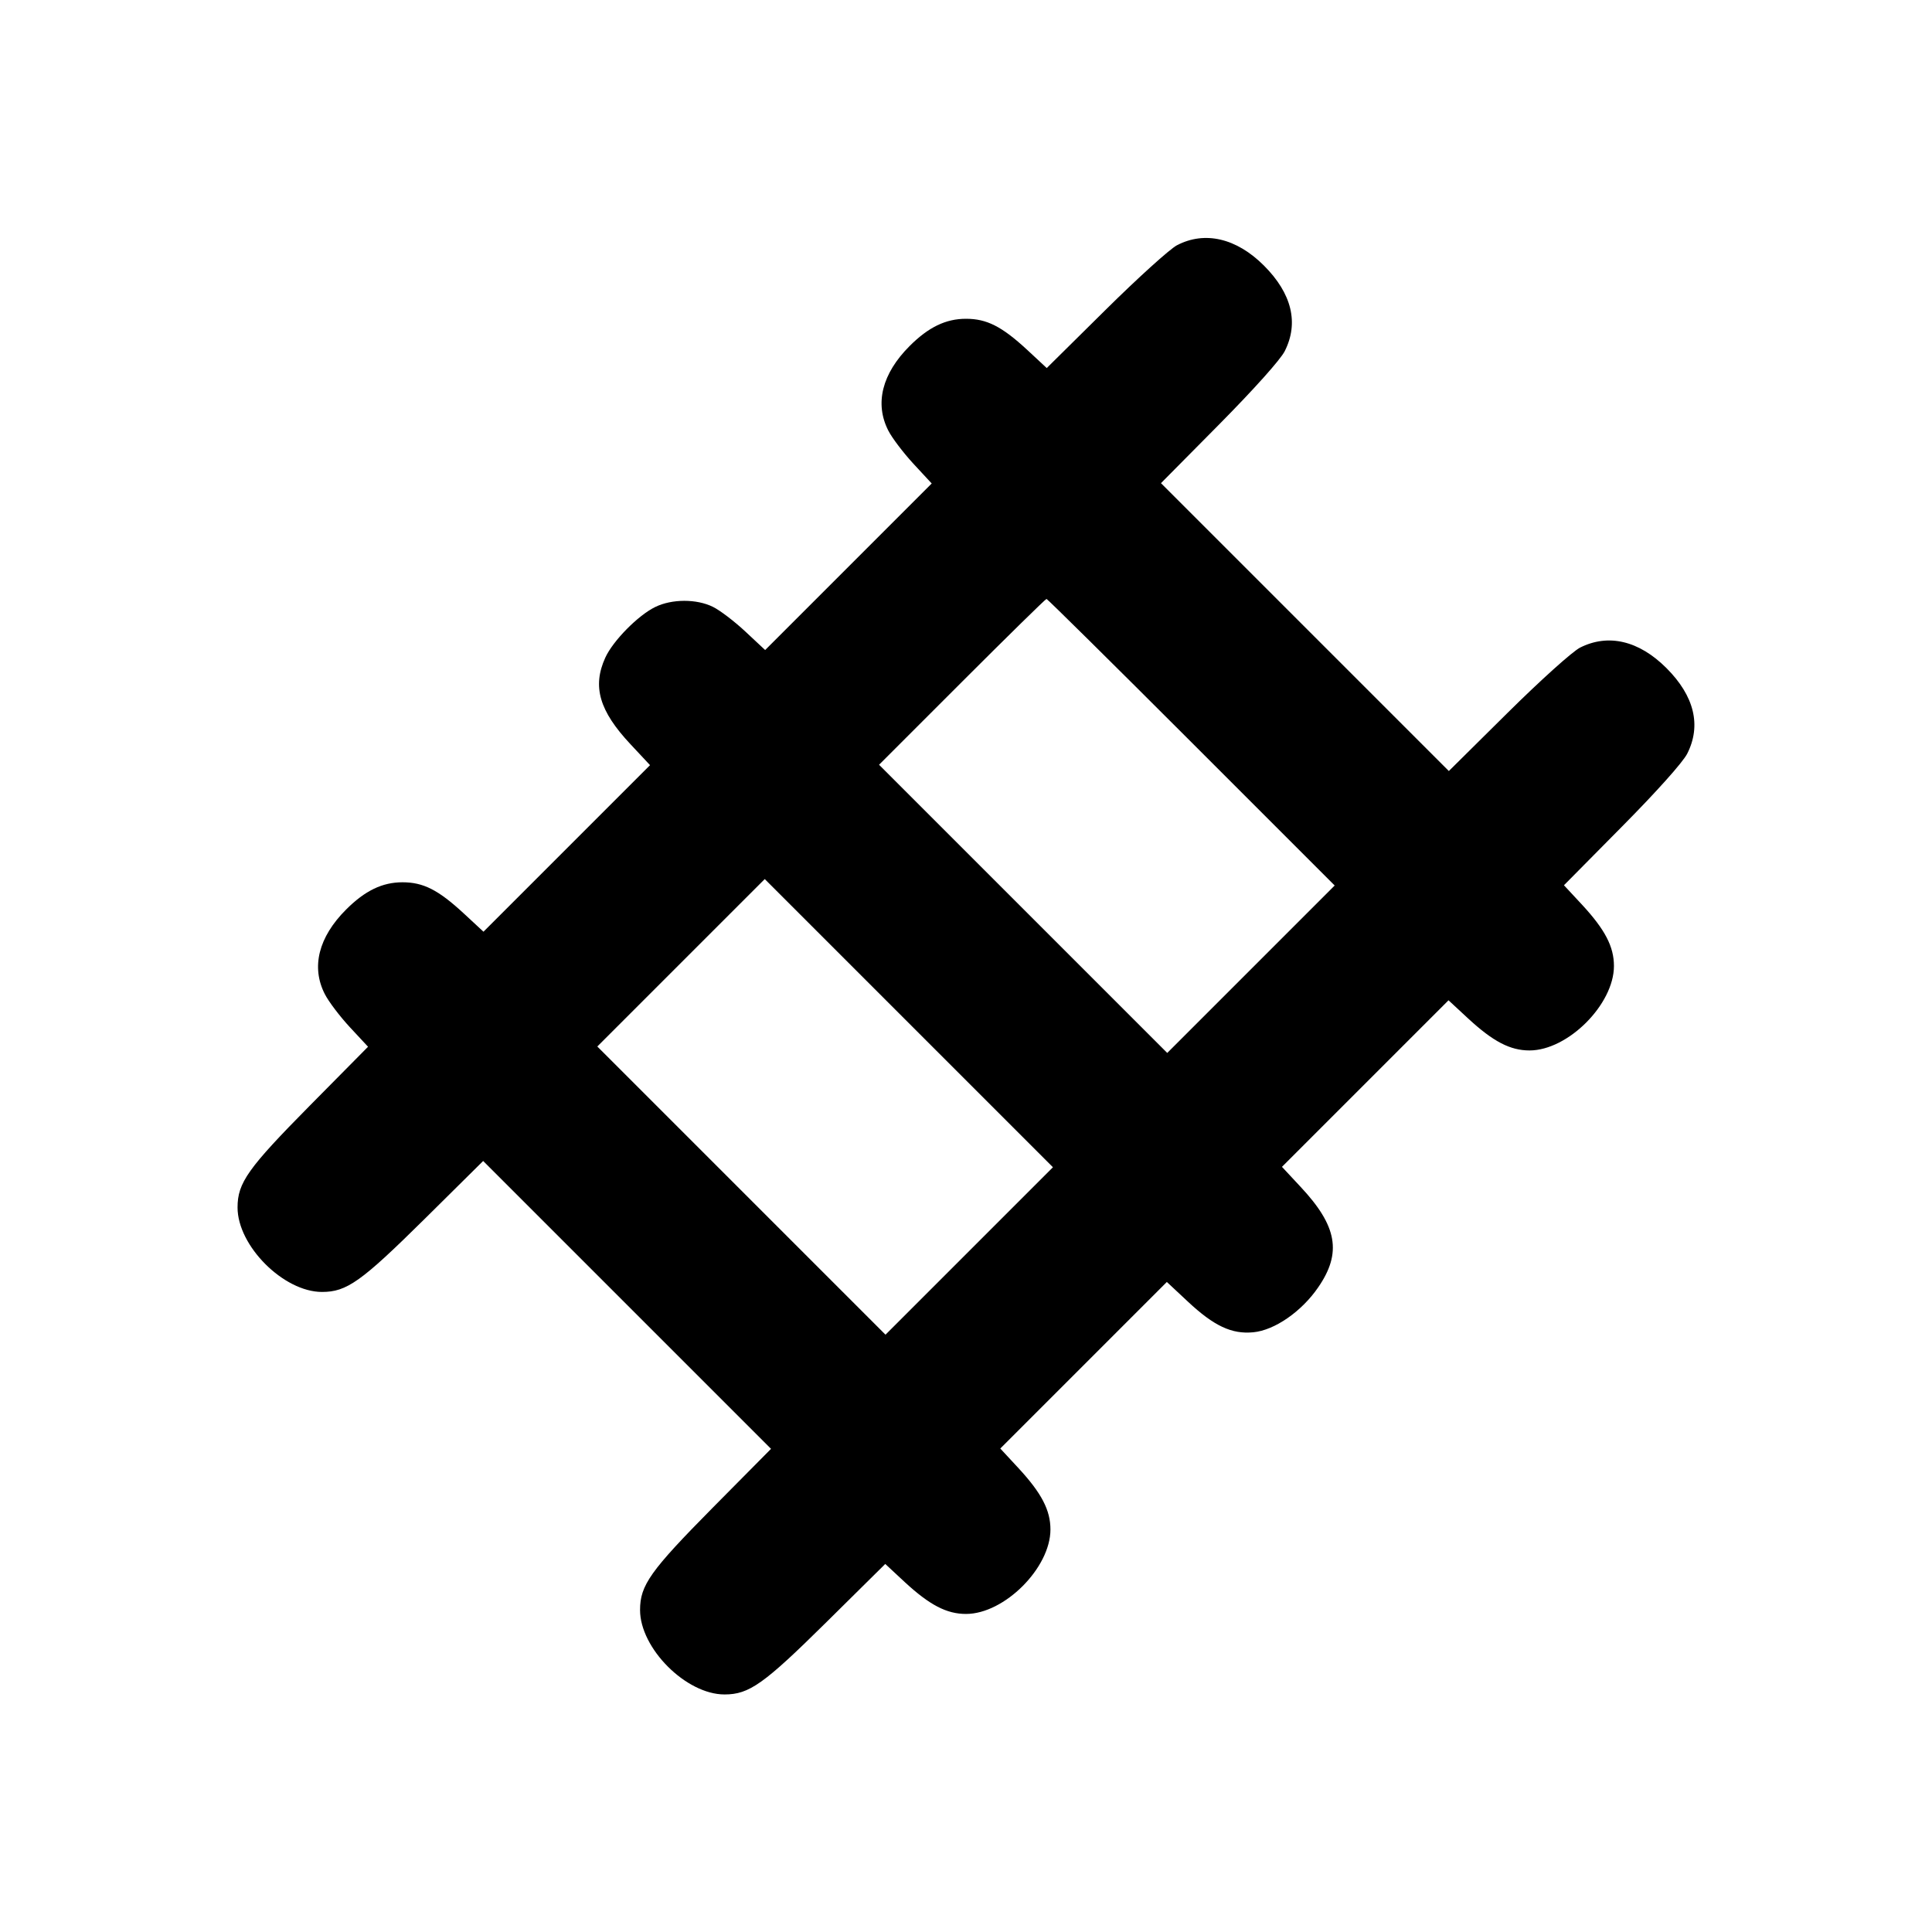 <svg xmlns="http://www.w3.org/2000/svg" width="24" height="24" viewBox="0 0 24 24" fill="none" stroke="currentColor" stroke-width="2" stroke-linecap="round" stroke-linejoin="round" class="icon icon-tabler icons-tabler-outline icon-tabler-track"><path d="M14.620 3.047 C 14.532 3.093,14.132 3.455,13.732 3.851 L 13.003 4.572 12.759 4.345 C 12.445 4.055,12.258 3.960,12.000 3.960 C 11.749 3.960,11.534 4.064,11.299 4.299 C 10.957 4.641,10.863 5.013,11.035 5.349 C 11.081 5.440,11.221 5.624,11.346 5.760 L 11.574 6.006 10.540 7.040 L 9.505 8.075 9.260 7.846 C 9.124 7.719,8.943 7.581,8.857 7.539 C 8.653 7.438,8.347 7.439,8.140 7.540 C 7.926 7.644,7.614 7.961,7.519 8.170 C 7.356 8.528,7.444 8.831,7.833 9.246 L 8.075 9.505 7.040 10.540 L 6.006 11.574 5.760 11.346 C 5.445 11.055,5.259 10.960,5.000 10.960 C 4.749 10.960,4.534 11.064,4.299 11.299 C 3.957 11.641,3.863 12.013,4.035 12.349 C 4.081 12.440,4.220 12.624,4.345 12.759 L 4.572 13.003 3.851 13.732 C 3.079 14.513,2.951 14.693,2.951 15.000 C 2.951 15.477,3.523 16.049,4.000 16.049 C 4.308 16.049,4.487 15.921,5.271 15.146 L 6.002 14.422 7.790 16.210 L 9.578 17.998 8.854 18.729 C 8.079 19.513,7.951 19.692,7.951 20.000 C 7.951 20.477,8.523 21.049,9.000 21.049 C 9.307 21.049,9.487 20.921,10.268 20.149 L 10.997 19.428 11.241 19.655 C 11.549 19.939,11.760 20.049,12.000 20.049 C 12.477 20.049,13.049 19.477,13.049 19.000 C 13.049 18.760,12.939 18.549,12.654 18.240 L 12.426 17.994 13.460 16.960 L 14.495 15.925 14.755 16.168 C 15.080 16.472,15.301 16.576,15.569 16.550 C 15.833 16.525,16.169 16.293,16.375 15.992 C 16.671 15.563,16.612 15.230,16.156 14.743 L 15.925 14.495 16.960 13.460 L 17.994 12.426 18.240 12.654 C 18.549 12.939,18.760 13.049,19.000 13.049 C 19.477 13.049,20.049 12.477,20.049 12.000 C 20.049 11.760,19.939 11.549,19.655 11.241 L 19.428 10.997 20.149 10.268 C 20.581 9.832,20.905 9.469,20.959 9.363 C 21.137 9.012,21.048 8.646,20.701 8.299 C 20.360 7.958,19.979 7.868,19.628 8.045 C 19.533 8.094,19.143 8.444,18.729 8.854 L 17.998 9.578 16.210 7.790 L 14.422 6.002 15.146 5.271 C 15.580 4.832,15.905 4.469,15.959 4.363 C 16.137 4.012,16.048 3.646,15.701 3.299 C 15.360 2.958,14.966 2.866,14.620 3.047 M14.800 9.220 L 16.580 11.000 15.540 12.040 L 14.500 13.080 12.710 11.290 L 10.920 9.500 11.950 8.470 C 12.516 7.904,12.989 7.440,13.000 7.440 C 13.011 7.440,13.821 8.241,14.800 9.220 M12.040 15.540 L 11.000 16.580 9.210 14.790 L 7.420 13.000 8.460 11.960 L 9.500 10.920 11.290 12.710 L 13.080 14.500 12.040 15.540 " stroke="none" fill="black" fill-rule="evenodd"></path></svg>